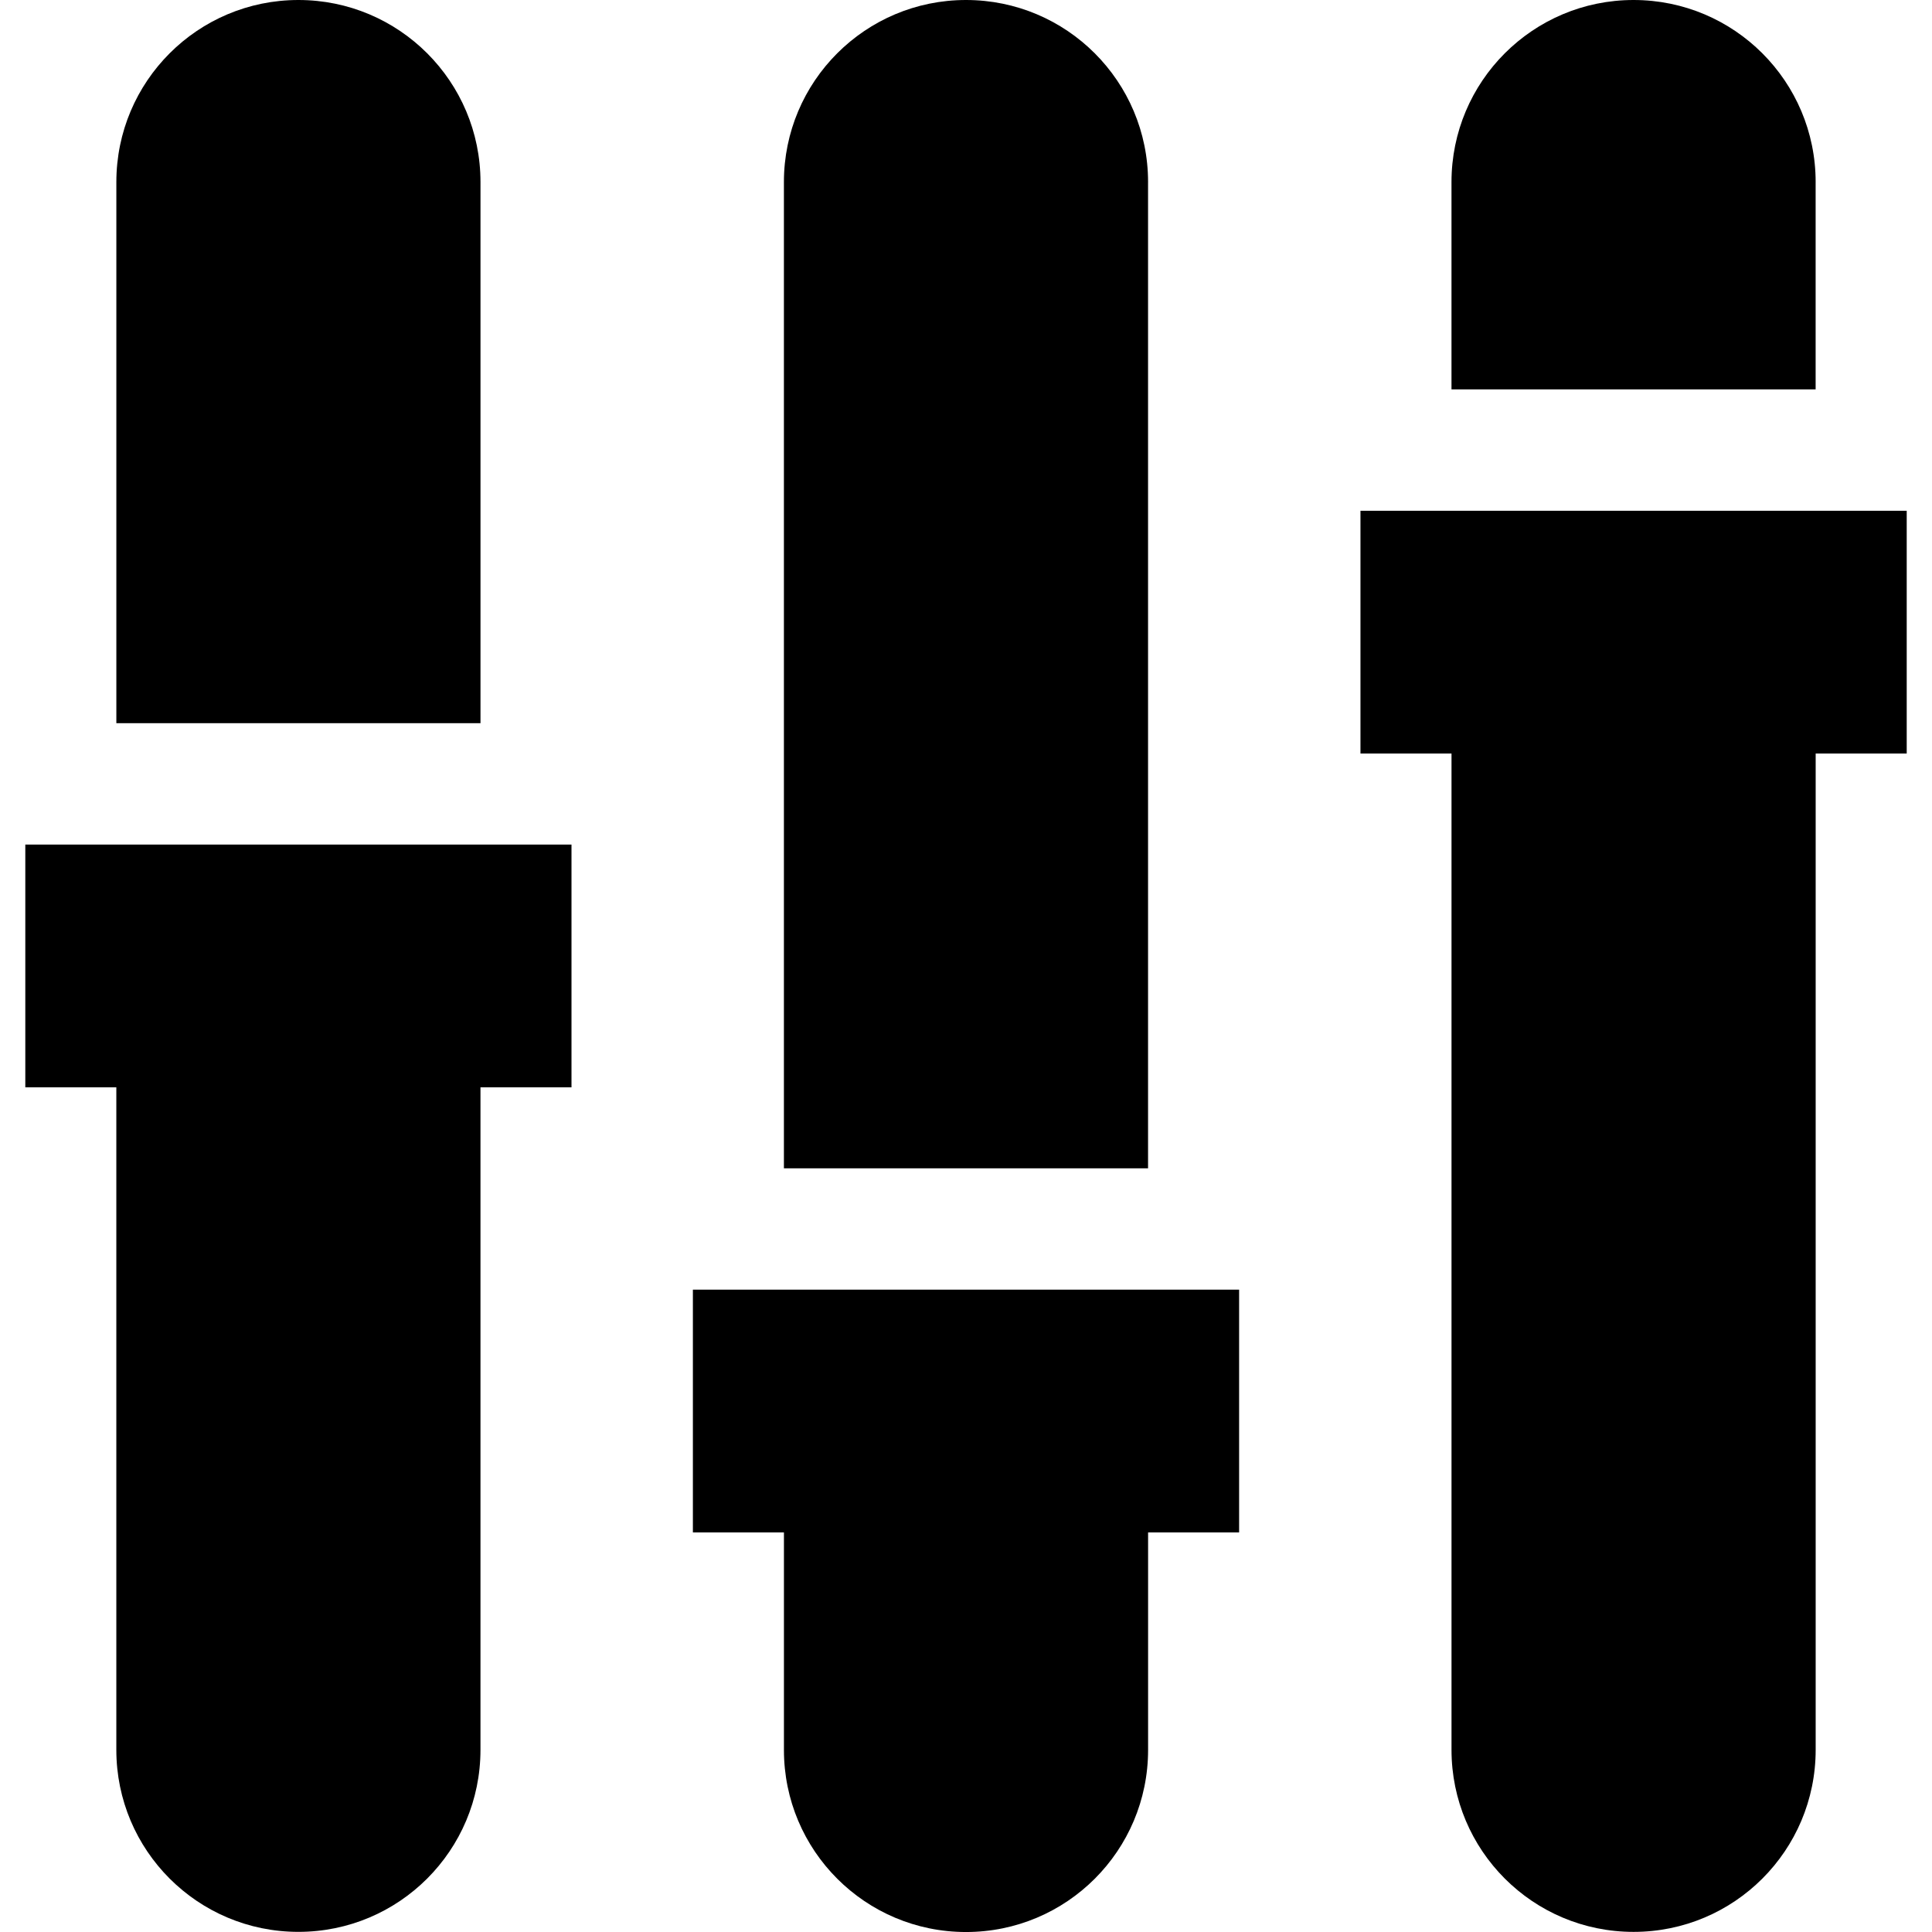 <?xml version="1.0" encoding="iso-8859-1"?>
<!-- Generator: Adobe Illustrator 16.0.0, SVG Export Plug-In . SVG Version: 6.00 Build 0)  -->
<!DOCTYPE svg PUBLIC "-//W3C//DTD SVG 1.1//EN" "http://www.w3.org/Graphics/SVG/1.1/DTD/svg11.dtd">
<svg version="1.1" id="Capa_1" xmlns="http://www.w3.org/2000/svg" xmlns:xlink="http://www.w3.org/1999/xlink" x="0px" y="0px"
	 width="99.248px" height="99.248px" viewBox="0 0 99.248 99.248" style="enable-background:new 0 0 99.248 99.248;"
	 xml:space="preserve">
<g>
	<g>
		<path d="M24.683,9.354C24.683,4.184,20.5,0,15.33,0C10.16,0,5.977,4.184,5.977,9.354V37.15h18.706V9.354z"/>
		<path d="M1.3,55.856h4.676v34.032c0,5.17,4.184,9.353,9.353,9.353c5.17,0,9.353-4.183,9.353-9.353V55.856h4.676V43.386H1.3V55.856
			z"/>
		<path d="M58.977,9.354c0-5.17-4.184-9.354-9.354-9.354c-5.169,0-9.353,4.184-9.353,9.354v50.662h18.706V9.354z"/>
		<path d="M35.594,78.721h4.677v11.174c0,5.17,4.183,9.354,9.353,9.354c5.17,0,9.354-4.184,9.354-9.354V78.721h4.676V66.25H35.594
			V78.721z"/>
		<path d="M93.271,9.354c0-5.17-4.184-9.354-9.354-9.354c-5.169,0-9.353,4.184-9.353,9.354v10.649h18.706V9.354z"/>
		<path d="M97.948,26.238h-28.06v12.471h4.677v51.18c0,5.17,4.184,9.353,9.353,9.353c5.17,0,9.354-4.183,9.354-9.353v-51.18h4.677
			V26.238z"/>
	</g>
</g>
<g>
</g>
<g>
</g>
<g>
</g>
<g>
</g>
<g>
</g>
<g>
</g>
<g>
</g>
<g>
</g>
<g>
</g>
<g>
</g>
<g>
</g>
<g>
</g>
<g>
</g>
<g>
</g>
<g>
</g>
</svg>
